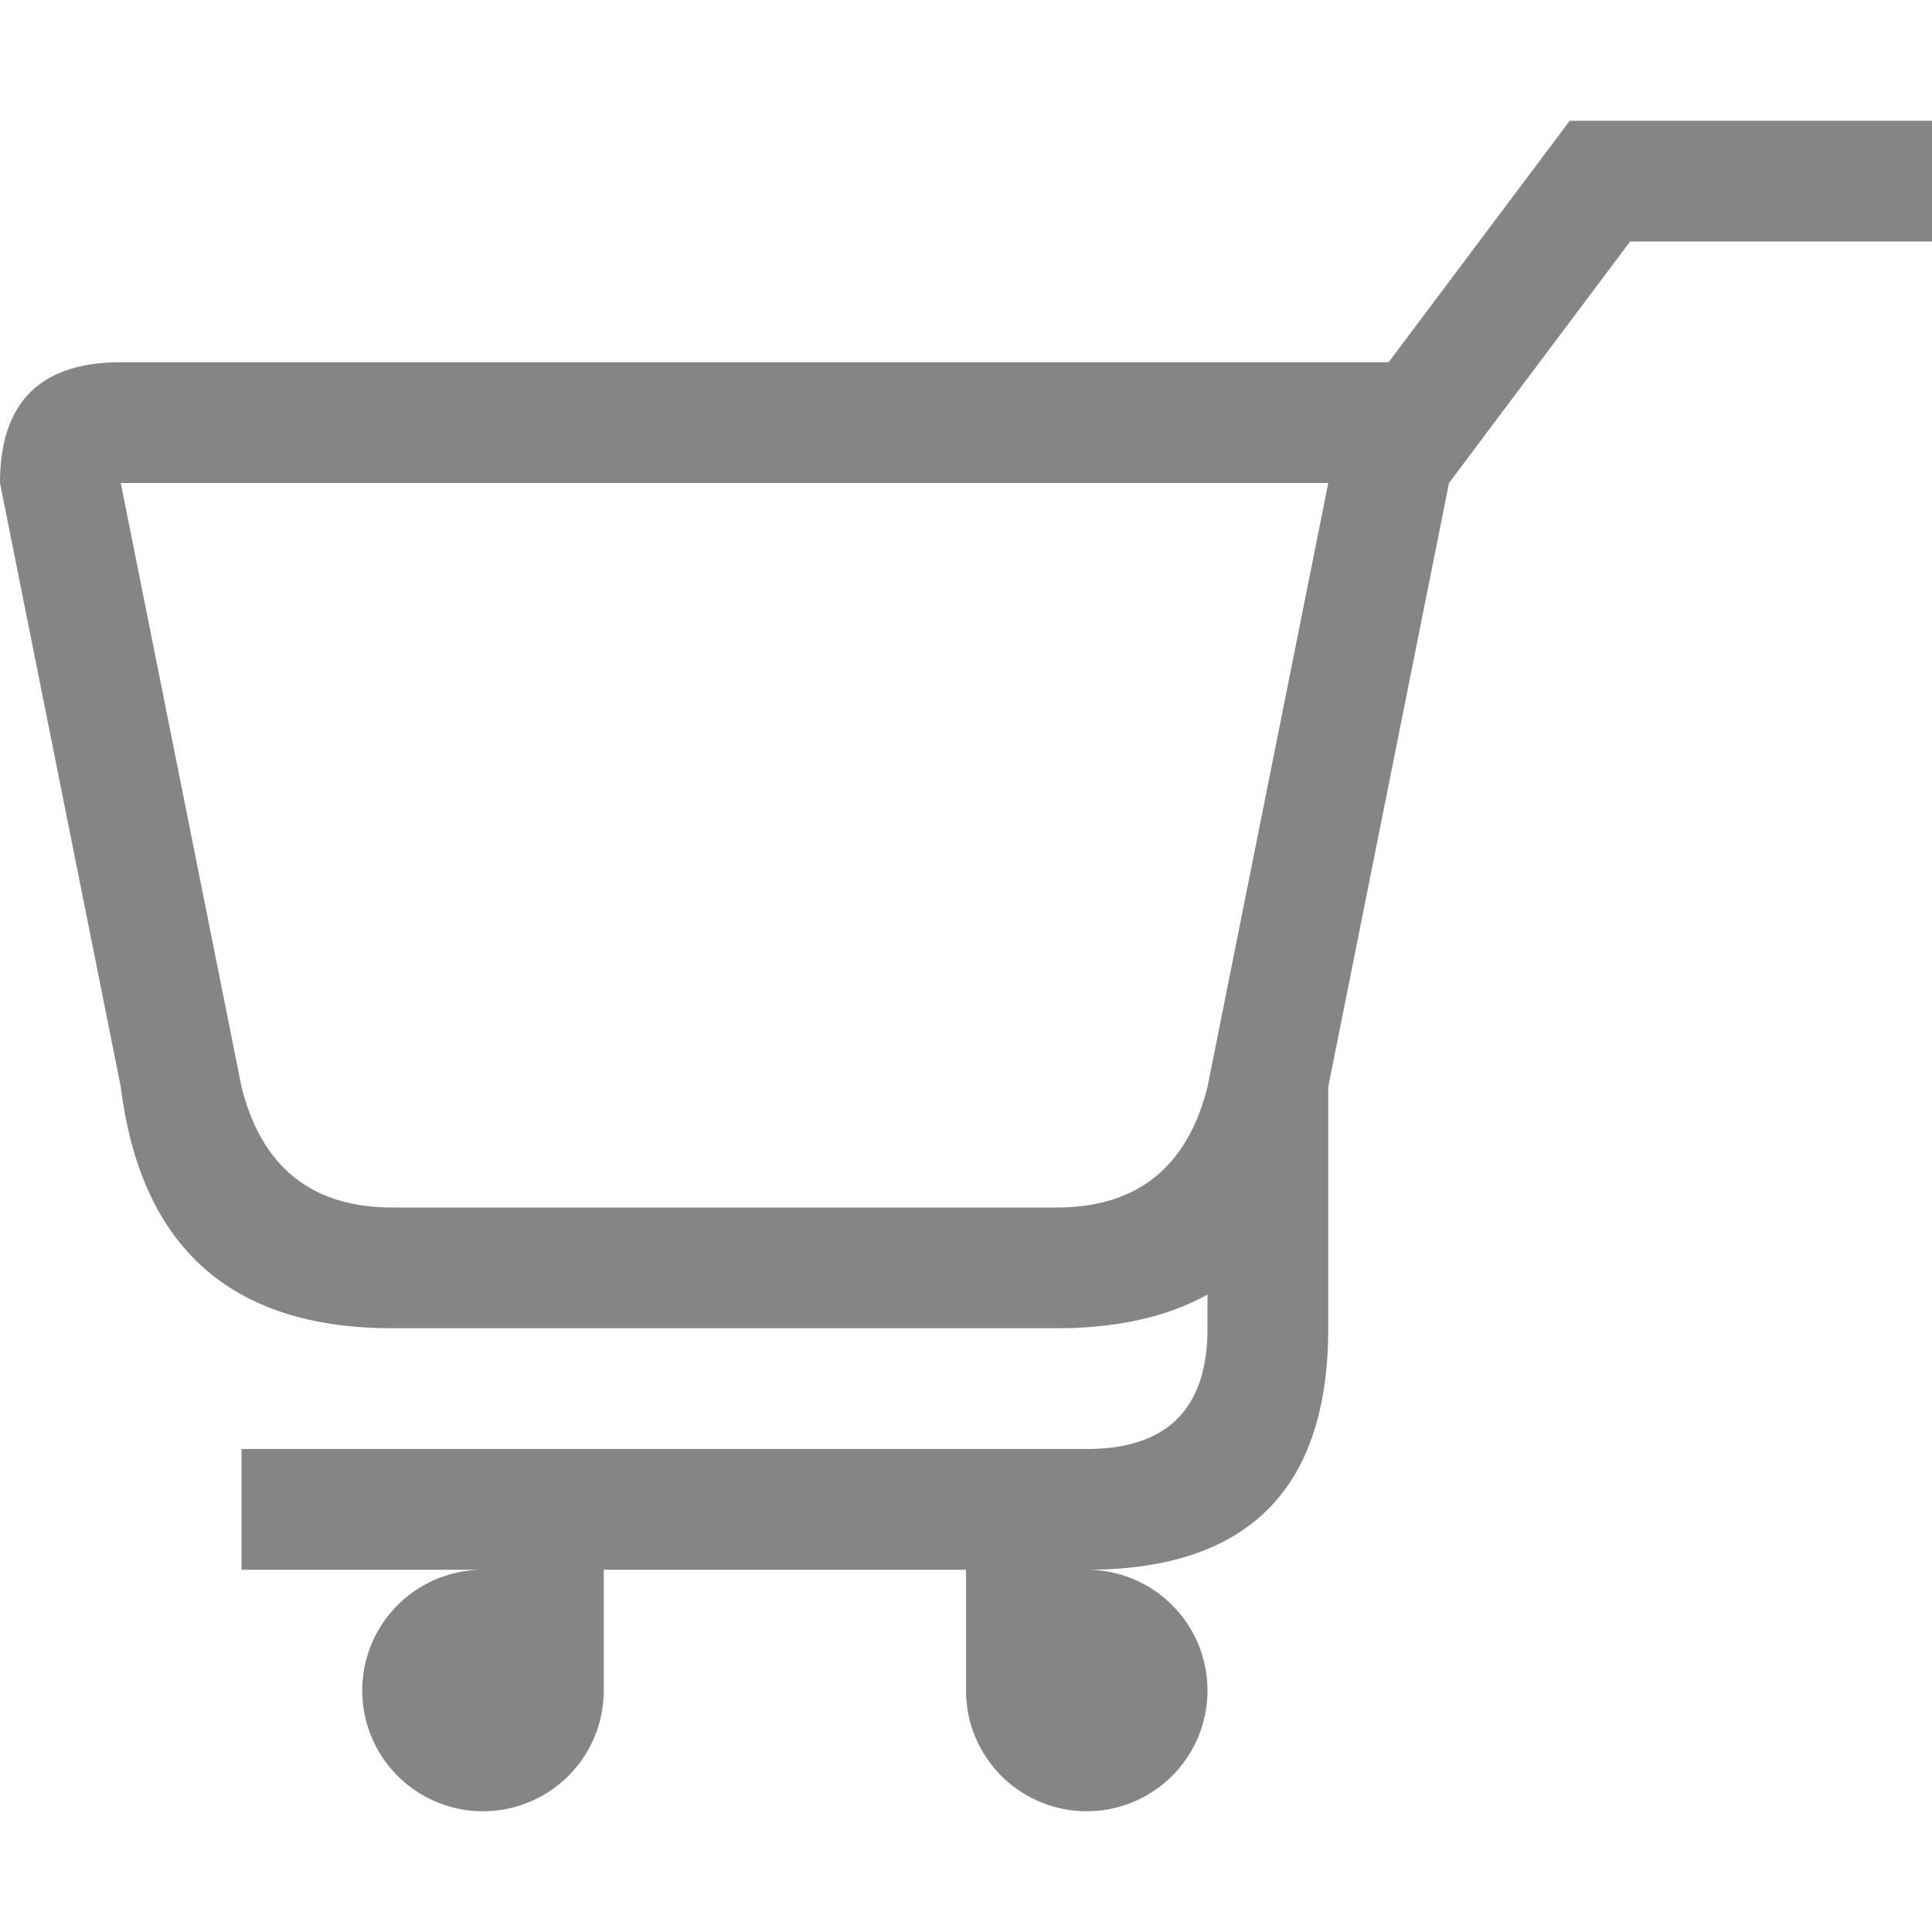 <svg viewBox="0 0 16 16" width="16" height="16" xmlns="http://www.w3.org/2000/svg" fill="#858585" fill-opacity="1">
  <path d="M1 3 11.5 3 13 1 16 1 16 2 13.5 2 12 4 1 4 2 9Q2.25 10 3.25 10L8.75 10Q9.75 10 10 9L11 4 12 4 11 9Q10.75 11 8.75 11L3.25 11Q1.25 11 1 9L0 4Q0 3 1 3M10 9 11 9 11 11Q11 13 9 13L2 13 2 12 9 12Q10 12 10 11L10 9M4 13A1 1 0 004 15 1 1 0 004 13M9 13A1 1 0 009 15 1 1 0 009 13M4 13 4 14 5 14 5 13 4 13M8 13 8 14 9 14 9 13 8 13"></path>
</svg>

